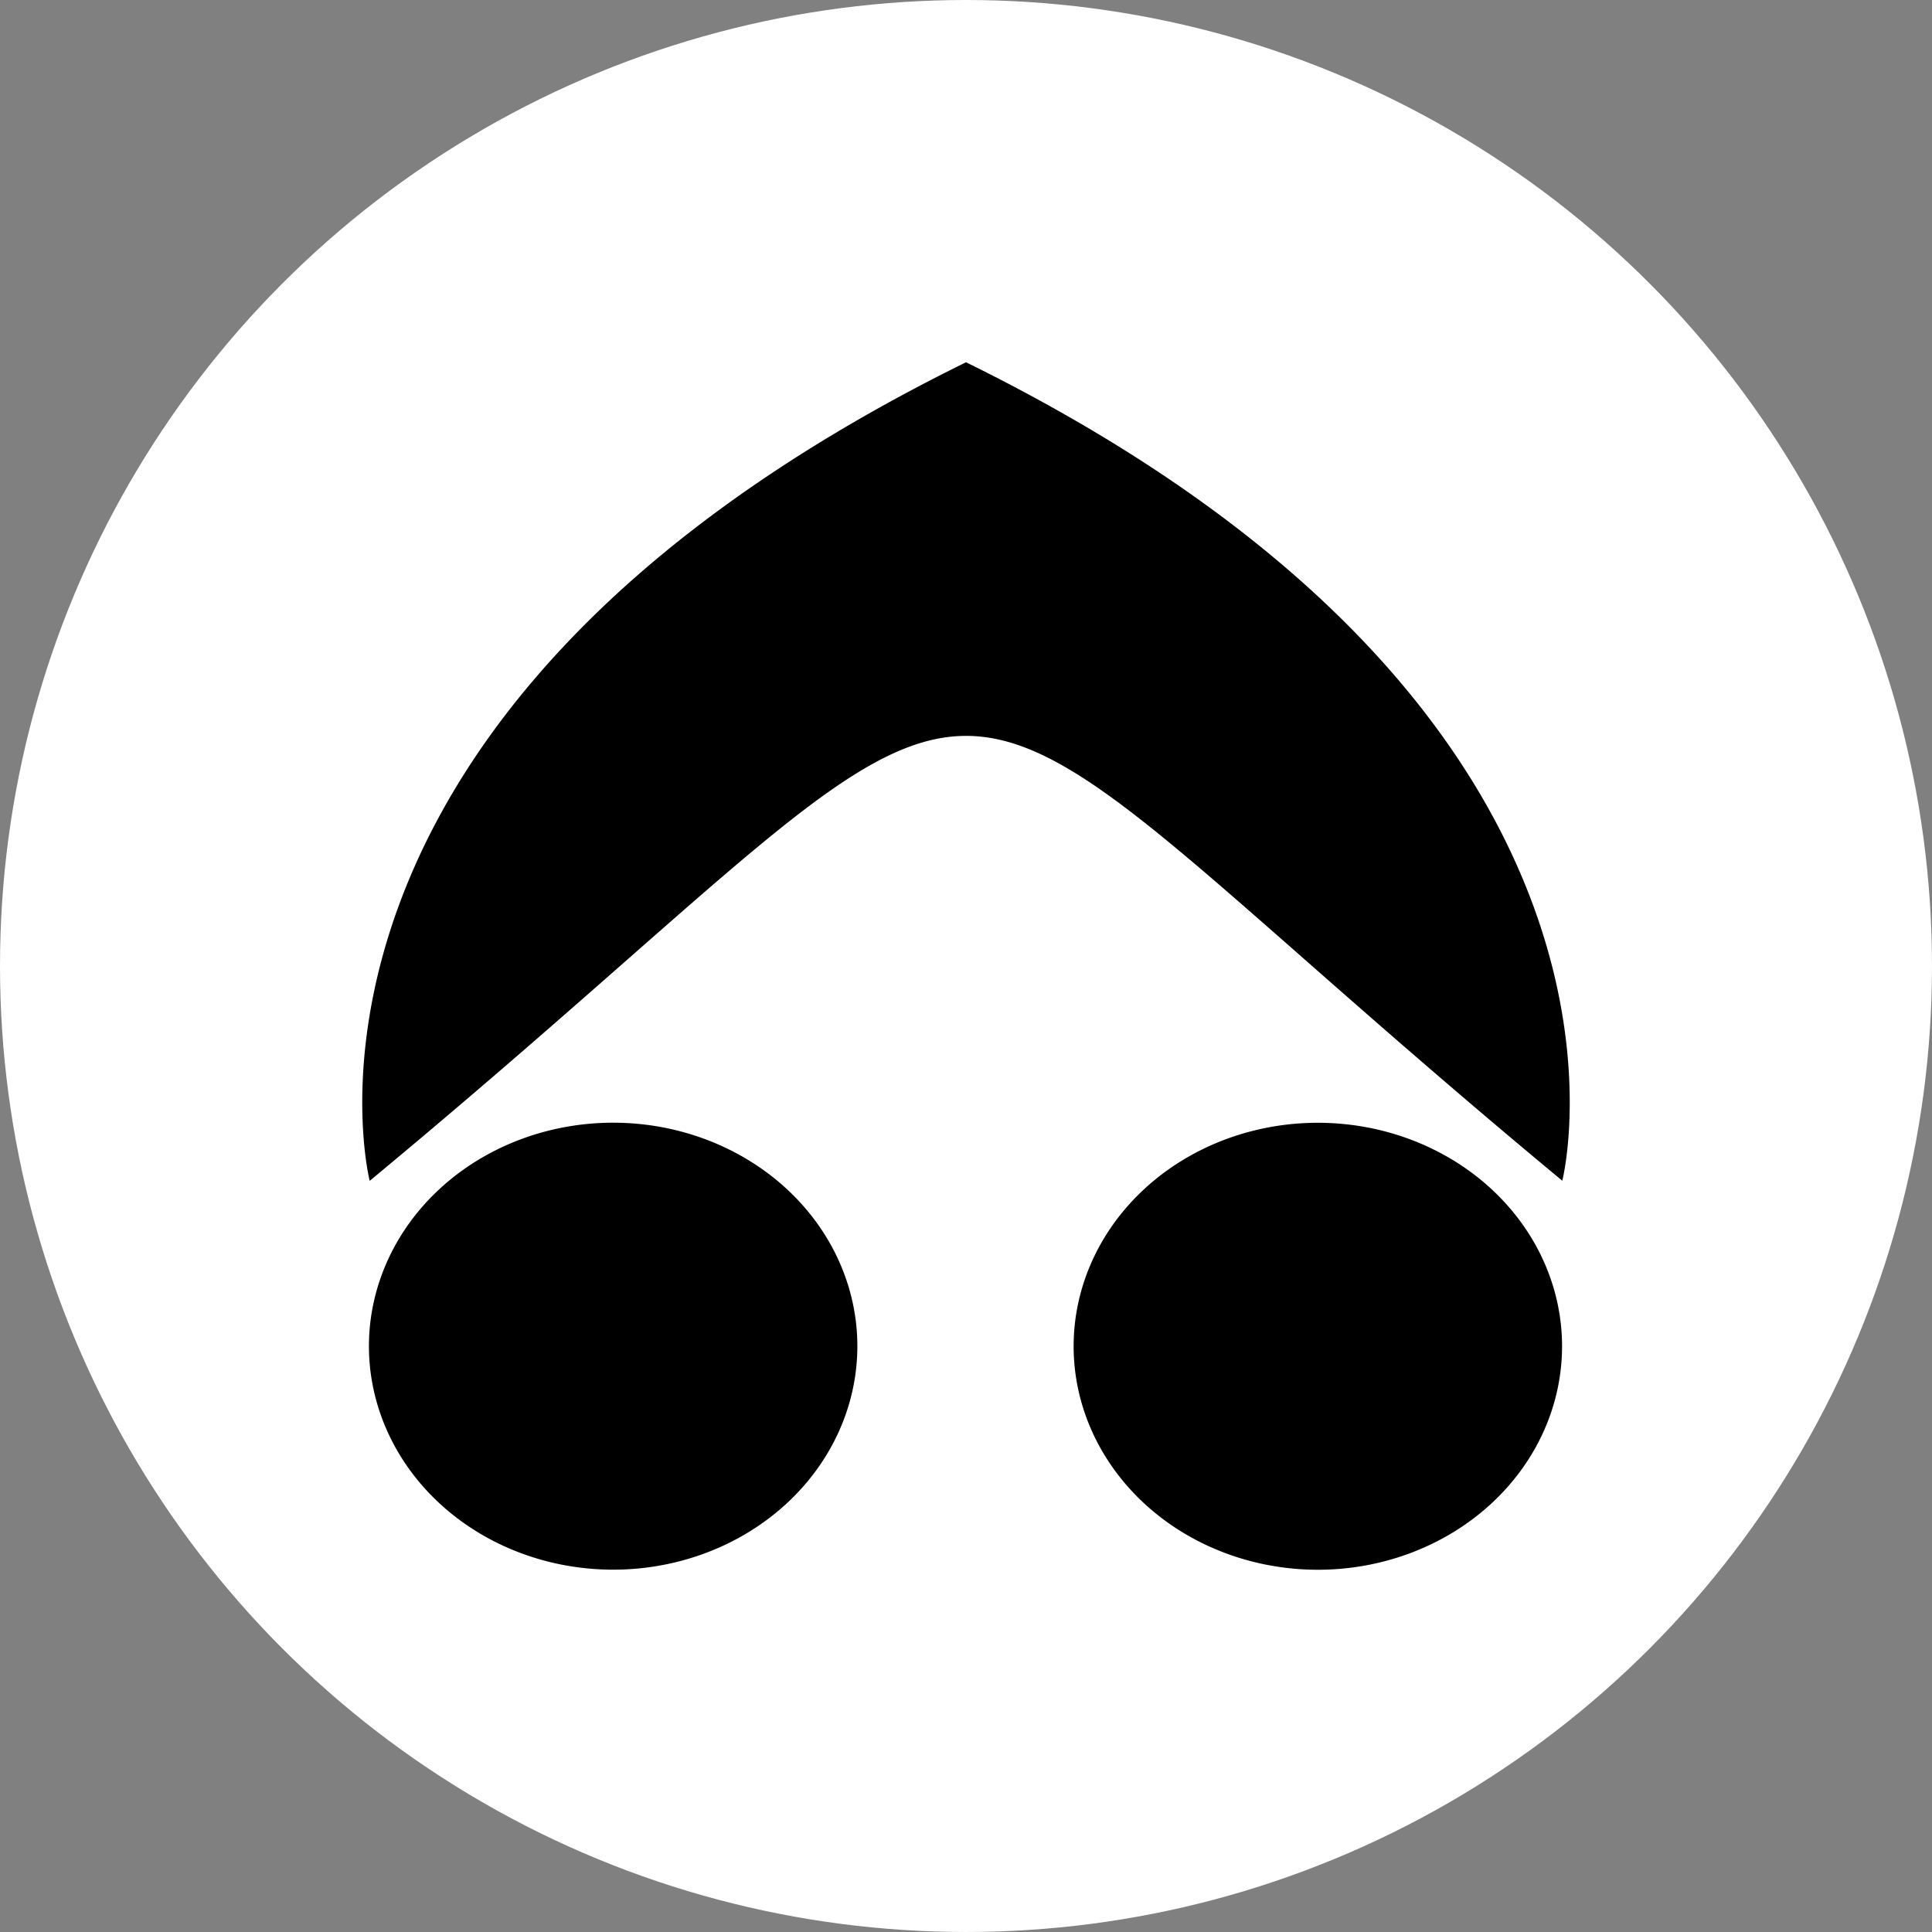 <?xml version="1.0" encoding="UTF-8" standalone="no"?>
<!-- Created with Inkscape (http://www.inkscape.org/) -->

<svg
   width="800"
   height="800"
   viewBox="0 0 211.667 211.667"
   version="1.1"
   id="svg1310"
   inkscape:version="1.2.1 (9c6d41e410, 2022-07-14)"
   sodipodi:docname="favicon.svg"
   inkscape:export-filename="kraken-profile.png"
   inkscape:export-xdpi="300"
   inkscape:export-ydpi="300"
   xmlns:inkscape="http://www.inkscape.org/namespaces/inkscape"
   xmlns:sodipodi="http://sodipodi.sourceforge.net/DTD/sodipodi-0.dtd"
   xmlns="http://www.w3.org/2000/svg"
   xmlns:svg="http://www.w3.org/2000/svg">
  <rect x="0" y="0" width="211.667" height="211.667" fill="#808080" stroke="none"/>
  <sodipodi:namedview
     id="namedview1312"
     pagecolor="#ffffff"
     bordercolor="#000000"
     borderopacity="0.25"
     inkscape:showpageshadow="2"
     inkscape:pageopacity="0"
     inkscape:pagecheckerboard="0"
     inkscape:deskcolor="#d1d1d1"
     inkscape:document-units="mm"
     showgrid="true"
     inkscape:zoom="1"
     inkscape:cx="280"
     inkscape:cy="552"
     inkscape:window-width="2560"
     inkscape:window-height="1494"
     inkscape:window-x="2869"
     inkscape:window-y="163"
     inkscape:window-maximized="1"
     inkscape:current-layer="layer1"
     showguides="false">
    <inkscape:grid
       type="xygrid"
       id="grid1314"
       empspacing="40"
       originx="0"
       originy="0" />
    <sodipodi:guide
       position="78.449,145.852"
       orientation="0,-1"
       id="guide1538"
       inkscape:locked="false" />
    <sodipodi:guide
       position="42.301,179.916"
       orientation="0,-1"
       id="guide1566"
       inkscape:locked="false" />
  </sodipodi:namedview>
  <defs
     id="defs1307" />
  <g
     inkscape:groupmode="layer"
     id="layer4"
     inkscape:label="Layer 2"
     style="fill:#ff0000">
    <circle
       style="fill:#ffffff;stroke-width:0.26"
       id="path10534"
       cx="105.833"
       cy="105.833"
       r="105.833" />
  </g>
  <g
     inkscape:label="Layer 1"
     inkscape:groupmode="layer"
     id="layer1">
    <path
       id="path10574"
       style="font-size:130.757px;fill:#000000;stroke-width:0.312"
       d="m 105.835,39.688 v 5.43e-4 C 27.44,78.268 40.504,129.371 40.504,129.371 c 78.413,-64.989 52.268,-65.001 130.658,-0.013 0,0 13.068,-51.087 -65.327,-89.67 z m -38.659,83.313 a 26.755,24.485 0 0 0 -26.756,24.485 26.755,24.485 0 0 0 26.756,24.485 26.755,24.485 0 0 0 26.755,-24.485 26.755,24.485 0 0 0 -26.755,-24.485 z m 77.205,0.009 a 26.755,24.485 0 0 0 -26.756,24.485 26.755,24.485 0 0 0 26.756,24.485 26.755,24.485 0 0 0 26.755,-24.485 26.755,24.485 0 0 0 -26.755,-24.485 z" />
  </g>
</svg>
